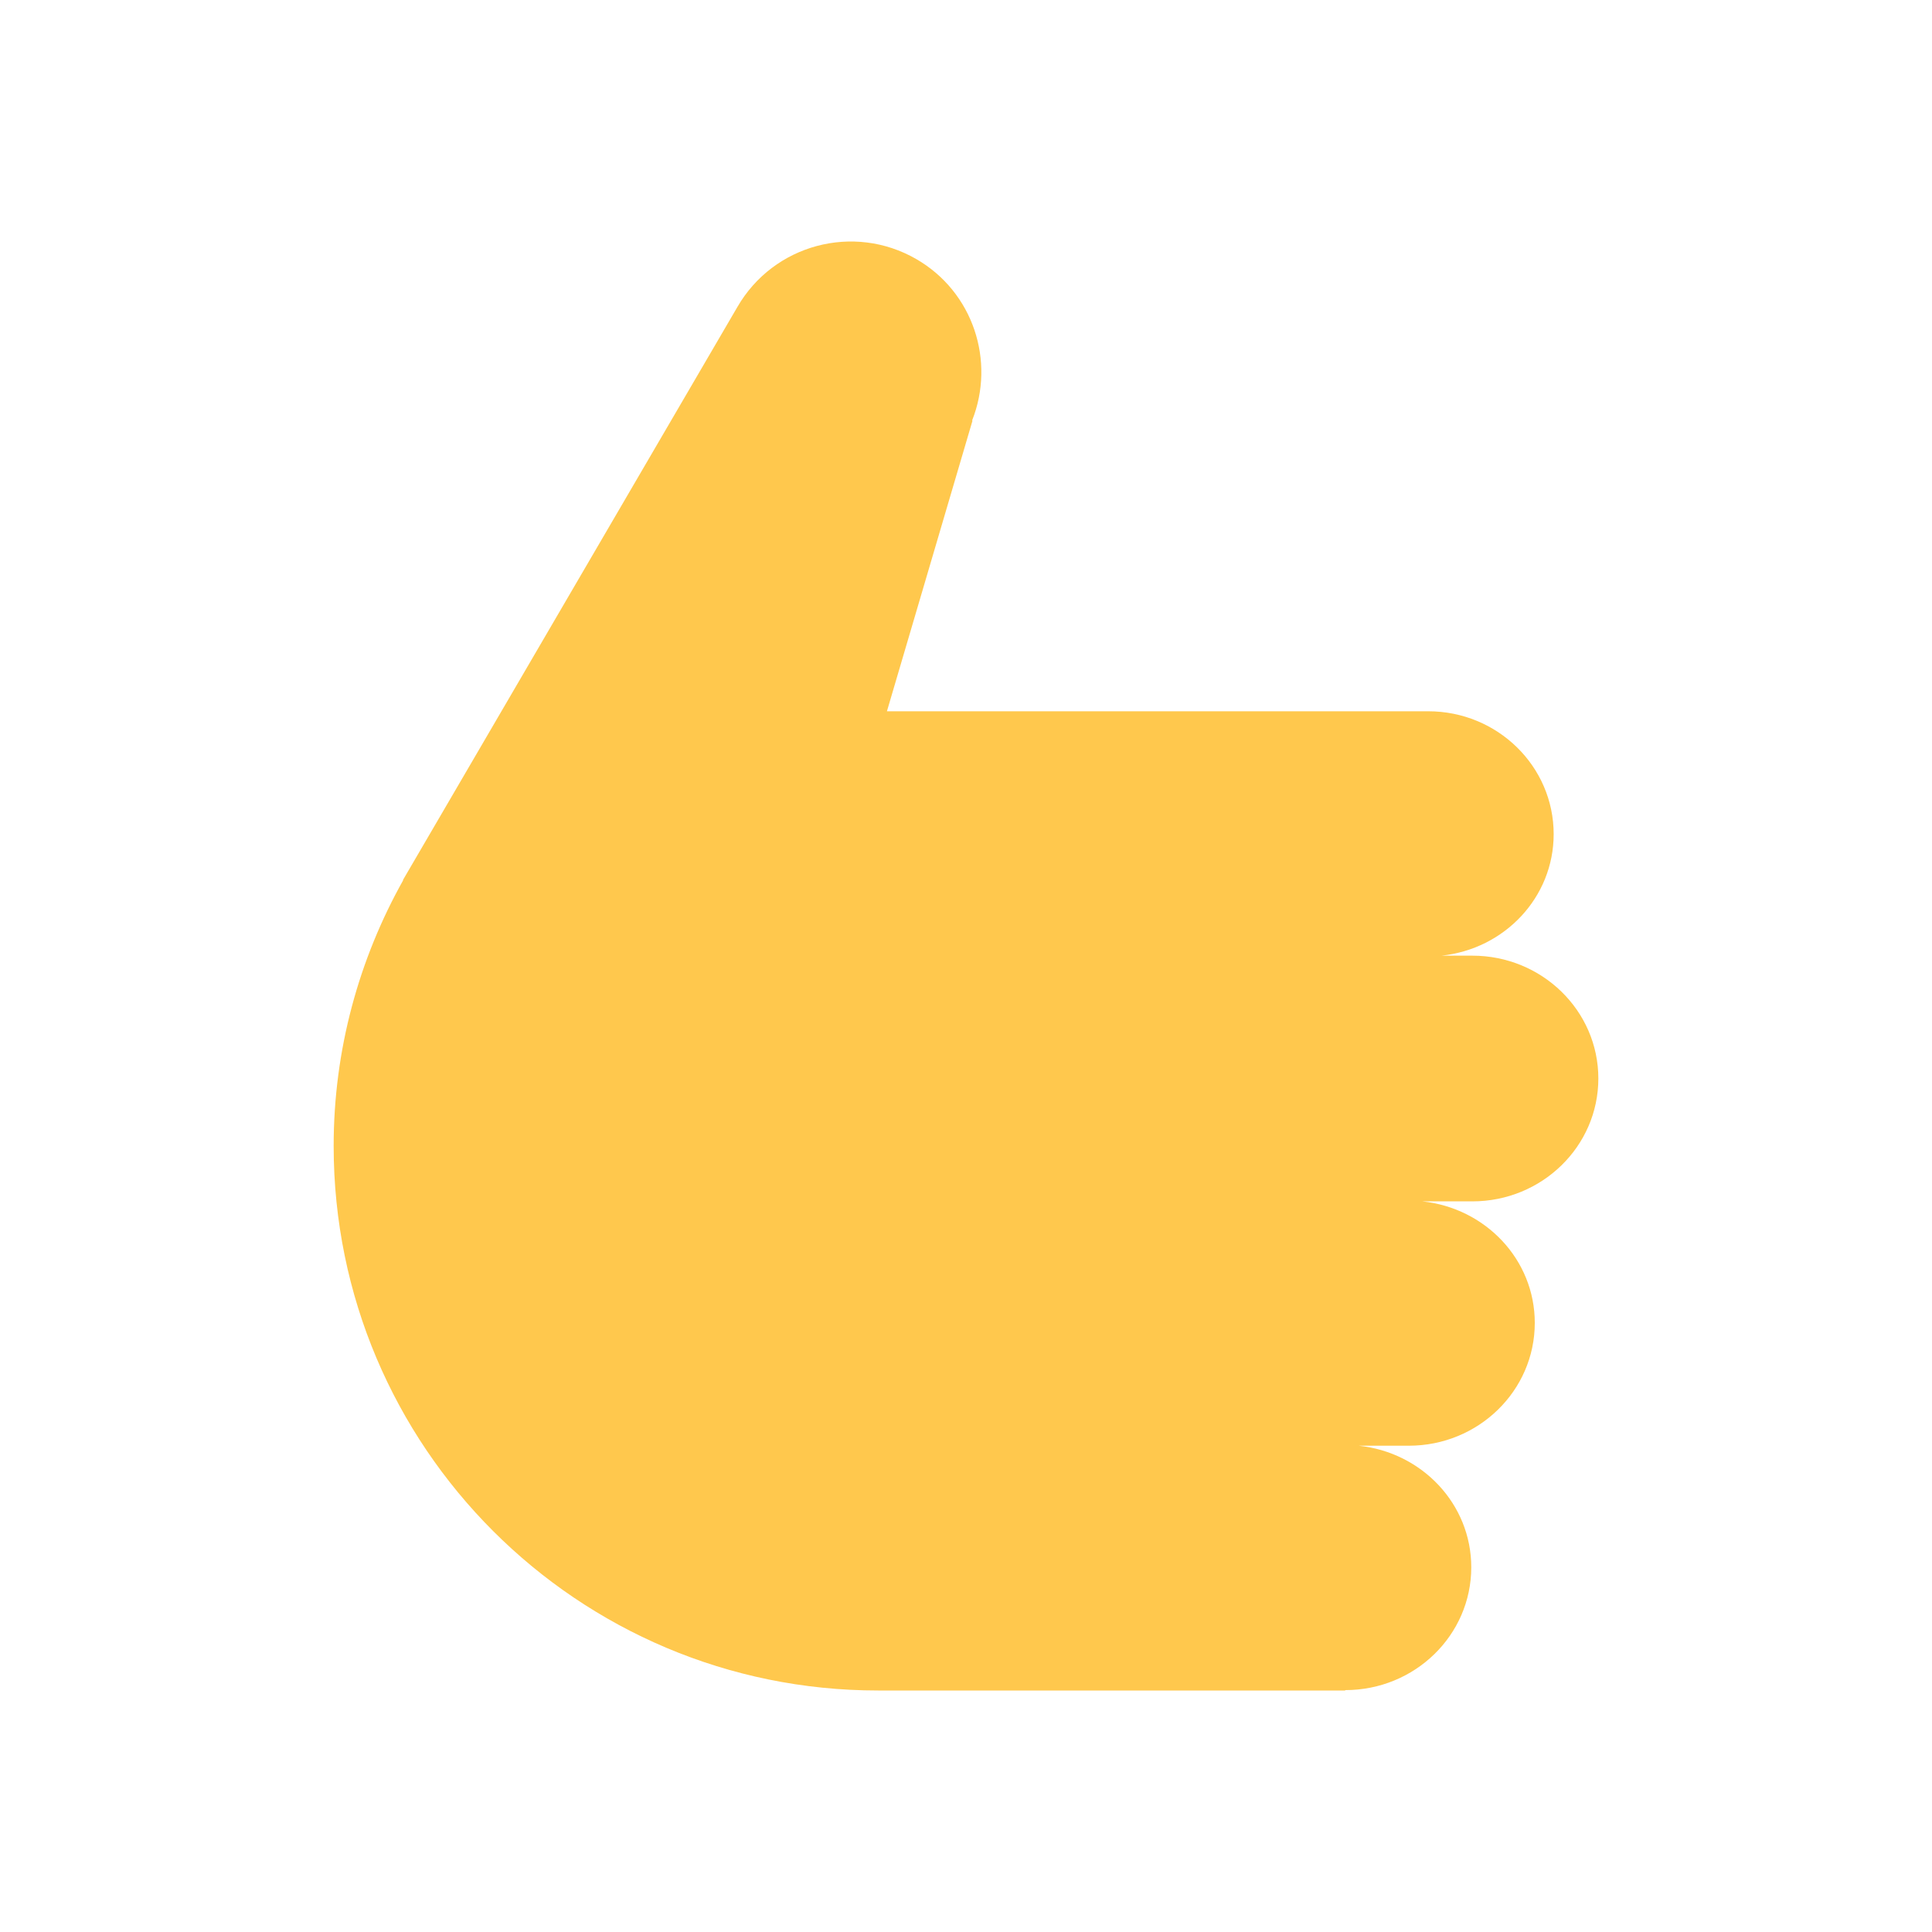 <svg width="40" height="40" viewBox="0 0 40 40" fill="none" xmlns="http://www.w3.org/2000/svg">
<g clip-path="url(#clip0_2816_566)">
<path d="M30.483 24.873C31.924 24.873 33.092 23.734 33.092 22.329C33.092 20.924 31.924 19.786 30.483 19.786H29.843C31.148 19.65 32.167 18.582 32.167 17.27C32.167 15.865 31.004 14.726 29.568 14.726C29.567 14.726 29.566 14.726 29.565 14.726H27.851H18.363L20.134 8.711L20.126 8.707C20.614 7.477 20.15 6.045 18.971 5.364C17.673 4.615 16.015 5.059 15.266 6.357L8.342 18.221H8.349C7.435 19.851 6.908 21.727 6.908 23.727C6.908 29.953 11.954 35 18.18 35H27.851V34.992H27.852C29.293 34.992 30.461 33.854 30.461 32.449C30.461 31.137 29.439 30.07 28.132 29.932H29.168C30.608 29.932 31.776 28.794 31.776 27.389C31.776 26.078 30.755 25.011 29.448 24.873H30.483Z" fill="#FFC84D"/>
</g>
<defs>
<clipPath id="clip0_2816_566">
<rect width="40" height="40" fill="white"/>
</clipPath>
</defs>
</svg>
